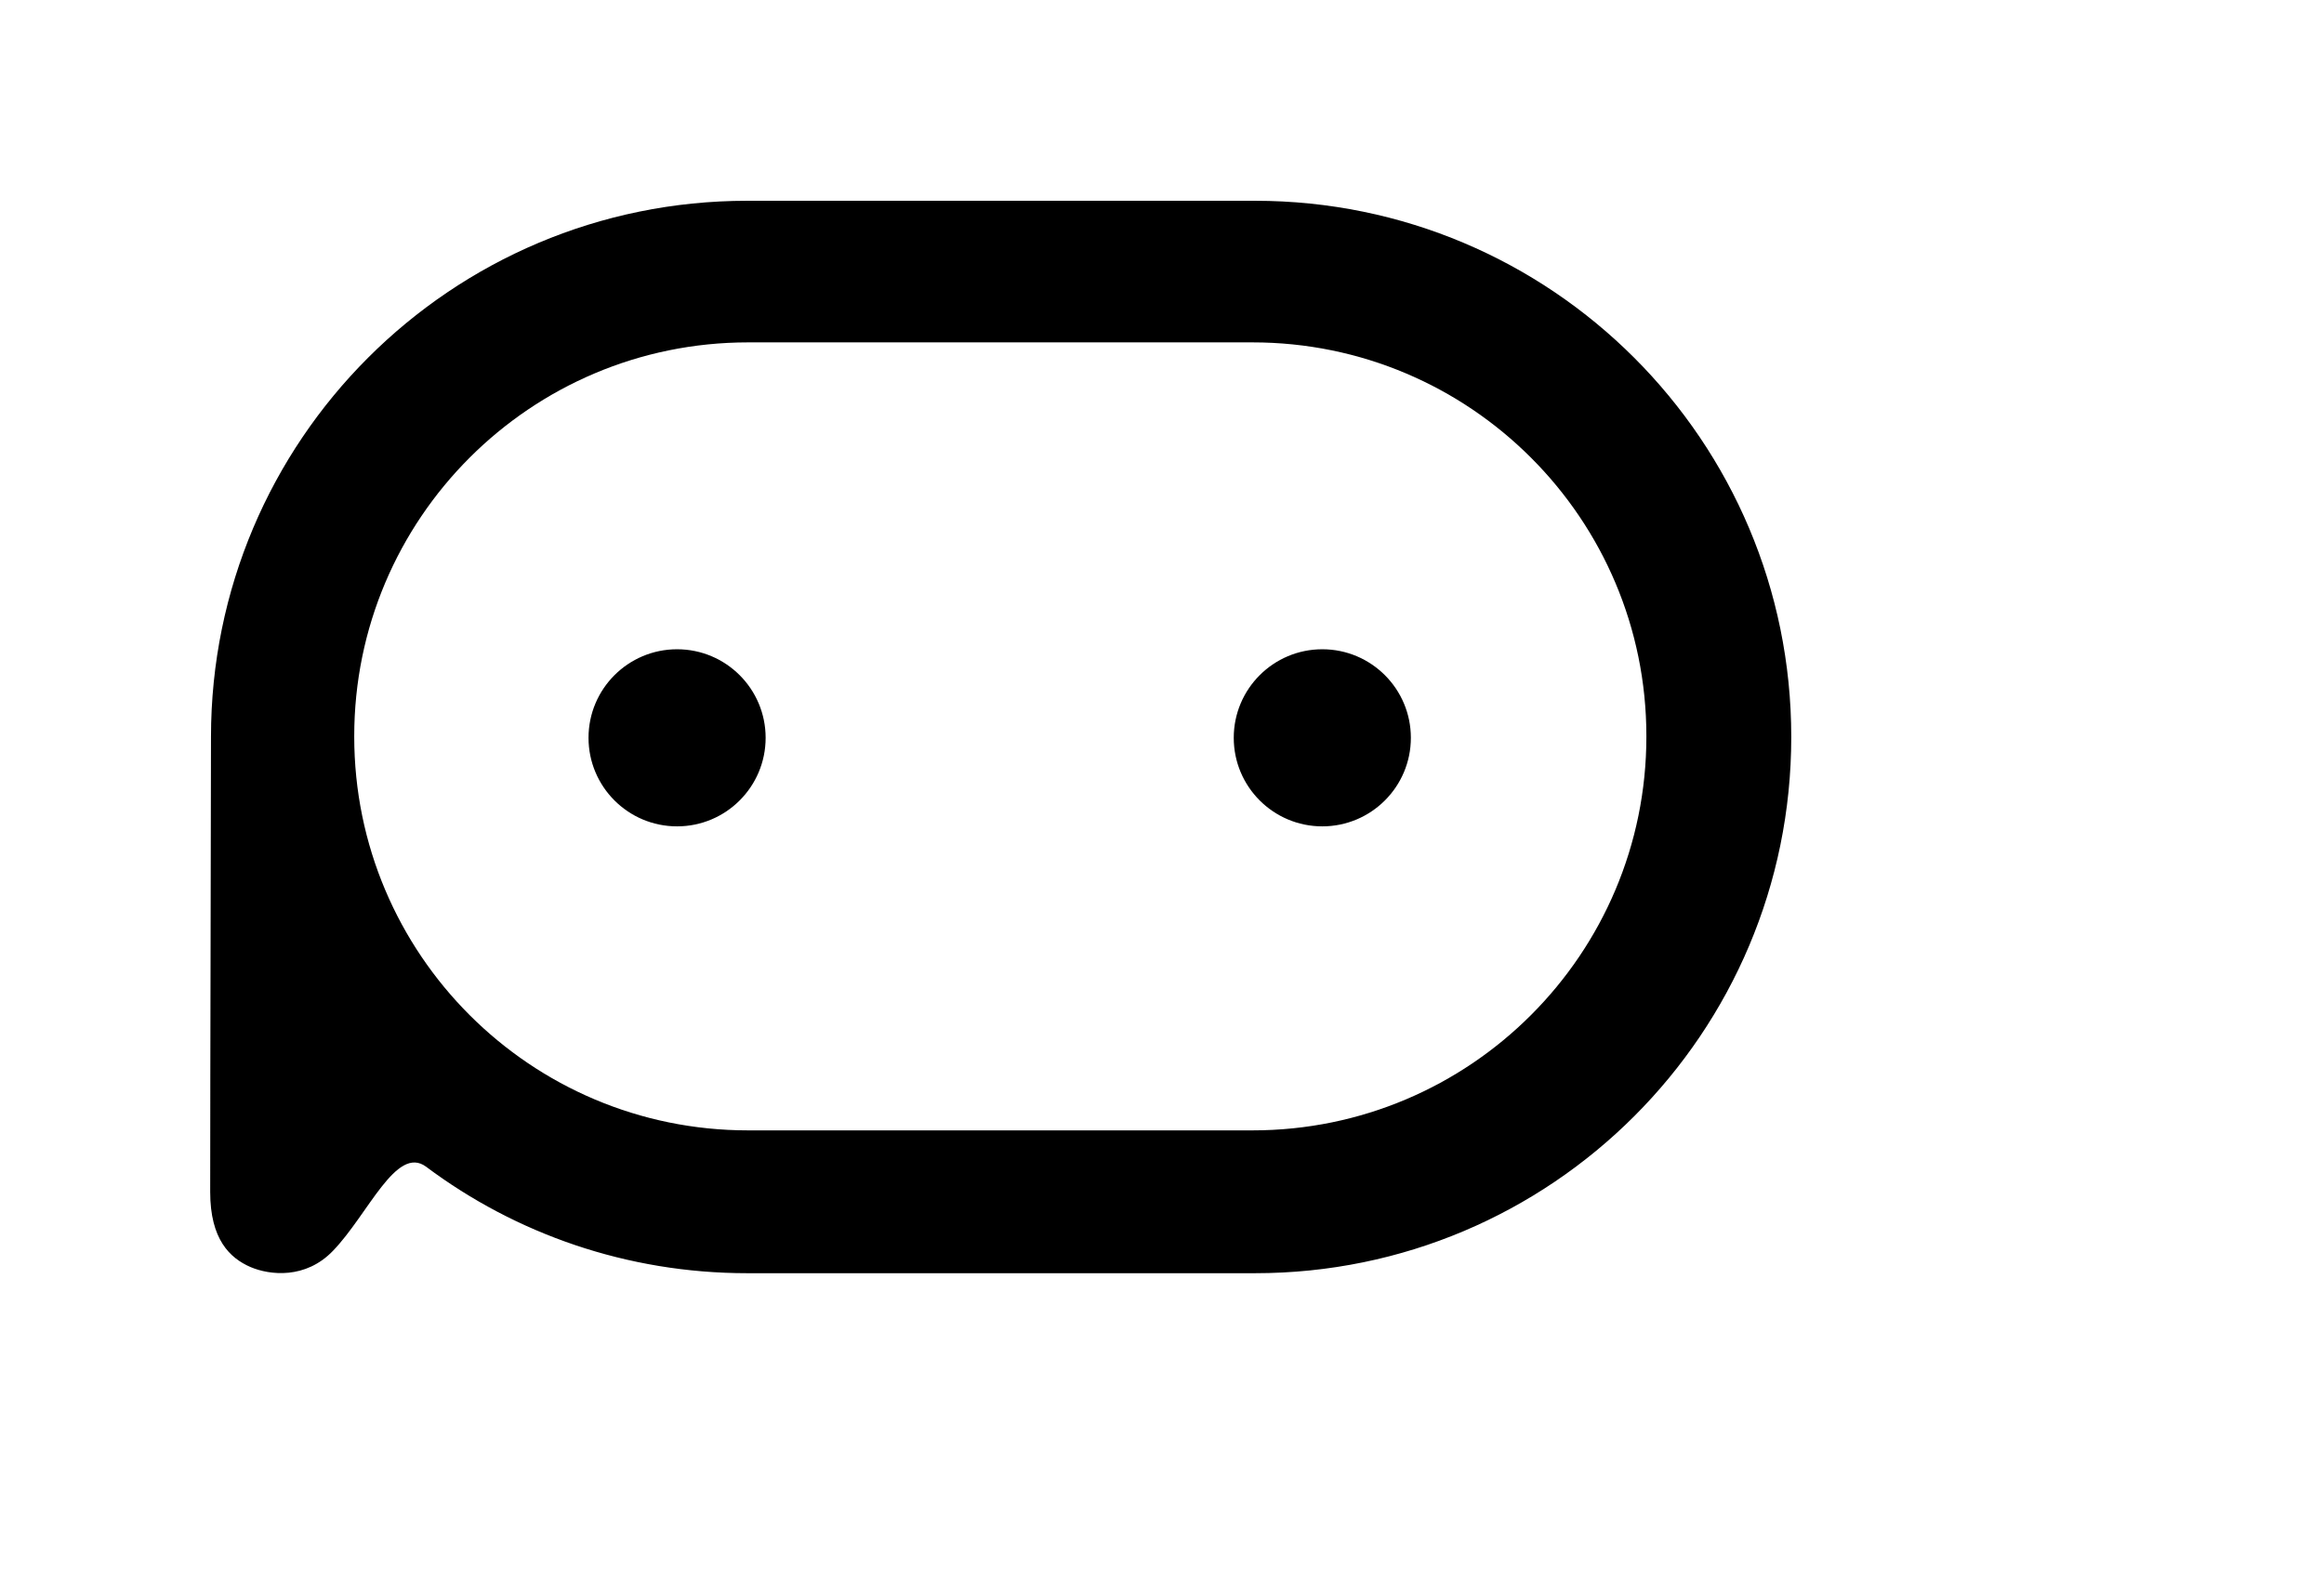 <!-- Generated by IcoMoon.io -->
<svg version="1.1" xmlns="http://www.w3.org/2000/svg" width="47" height="32" viewBox="0 0 47 32">
<title>chatbase</title>
<path d="M15.484 14.923c0 0.989-0.802 1.791-1.791 1.791s-1.791-0.802-1.791-1.791c0-0.989 0.802-1.791 1.791-1.791s1.791 0.802 1.791 1.791zM28.533 14.923c0 0.989-0.802 1.791-1.791 1.791s-1.791-0.802-1.791-1.791c0-0.989 0.802-1.791 1.791-1.791s1.791 0.802 1.791 1.791zM36.226 14.906c0-5.992-4.853-10.845-10.846-10.845h-10.268c-5.992 0-10.845 4.853-10.845 10.845v0c0 1.61-0.016 6.562-0.016 9.203 0 0.957 0.396 1.337 0.817 1.519 0.388 0.165 1.114 0.248 1.667-0.33 0.71-0.735 1.279-2.146 1.882-1.7 1.808 1.354 4.061 2.154 6.496 2.154h10.268c5.992 0 10.845-4.853 10.845-10.845v0zM33.296 14.898c0 4.399-3.566 7.965-7.965 7.965h-10.202c-4.399 0-7.965-3.566-7.965-7.965v-0.008c0-4.399 3.566-7.965 7.965-7.965h10.202c4.399 0 7.965 3.566 7.965 7.965v0.008z"></path>
</svg>
